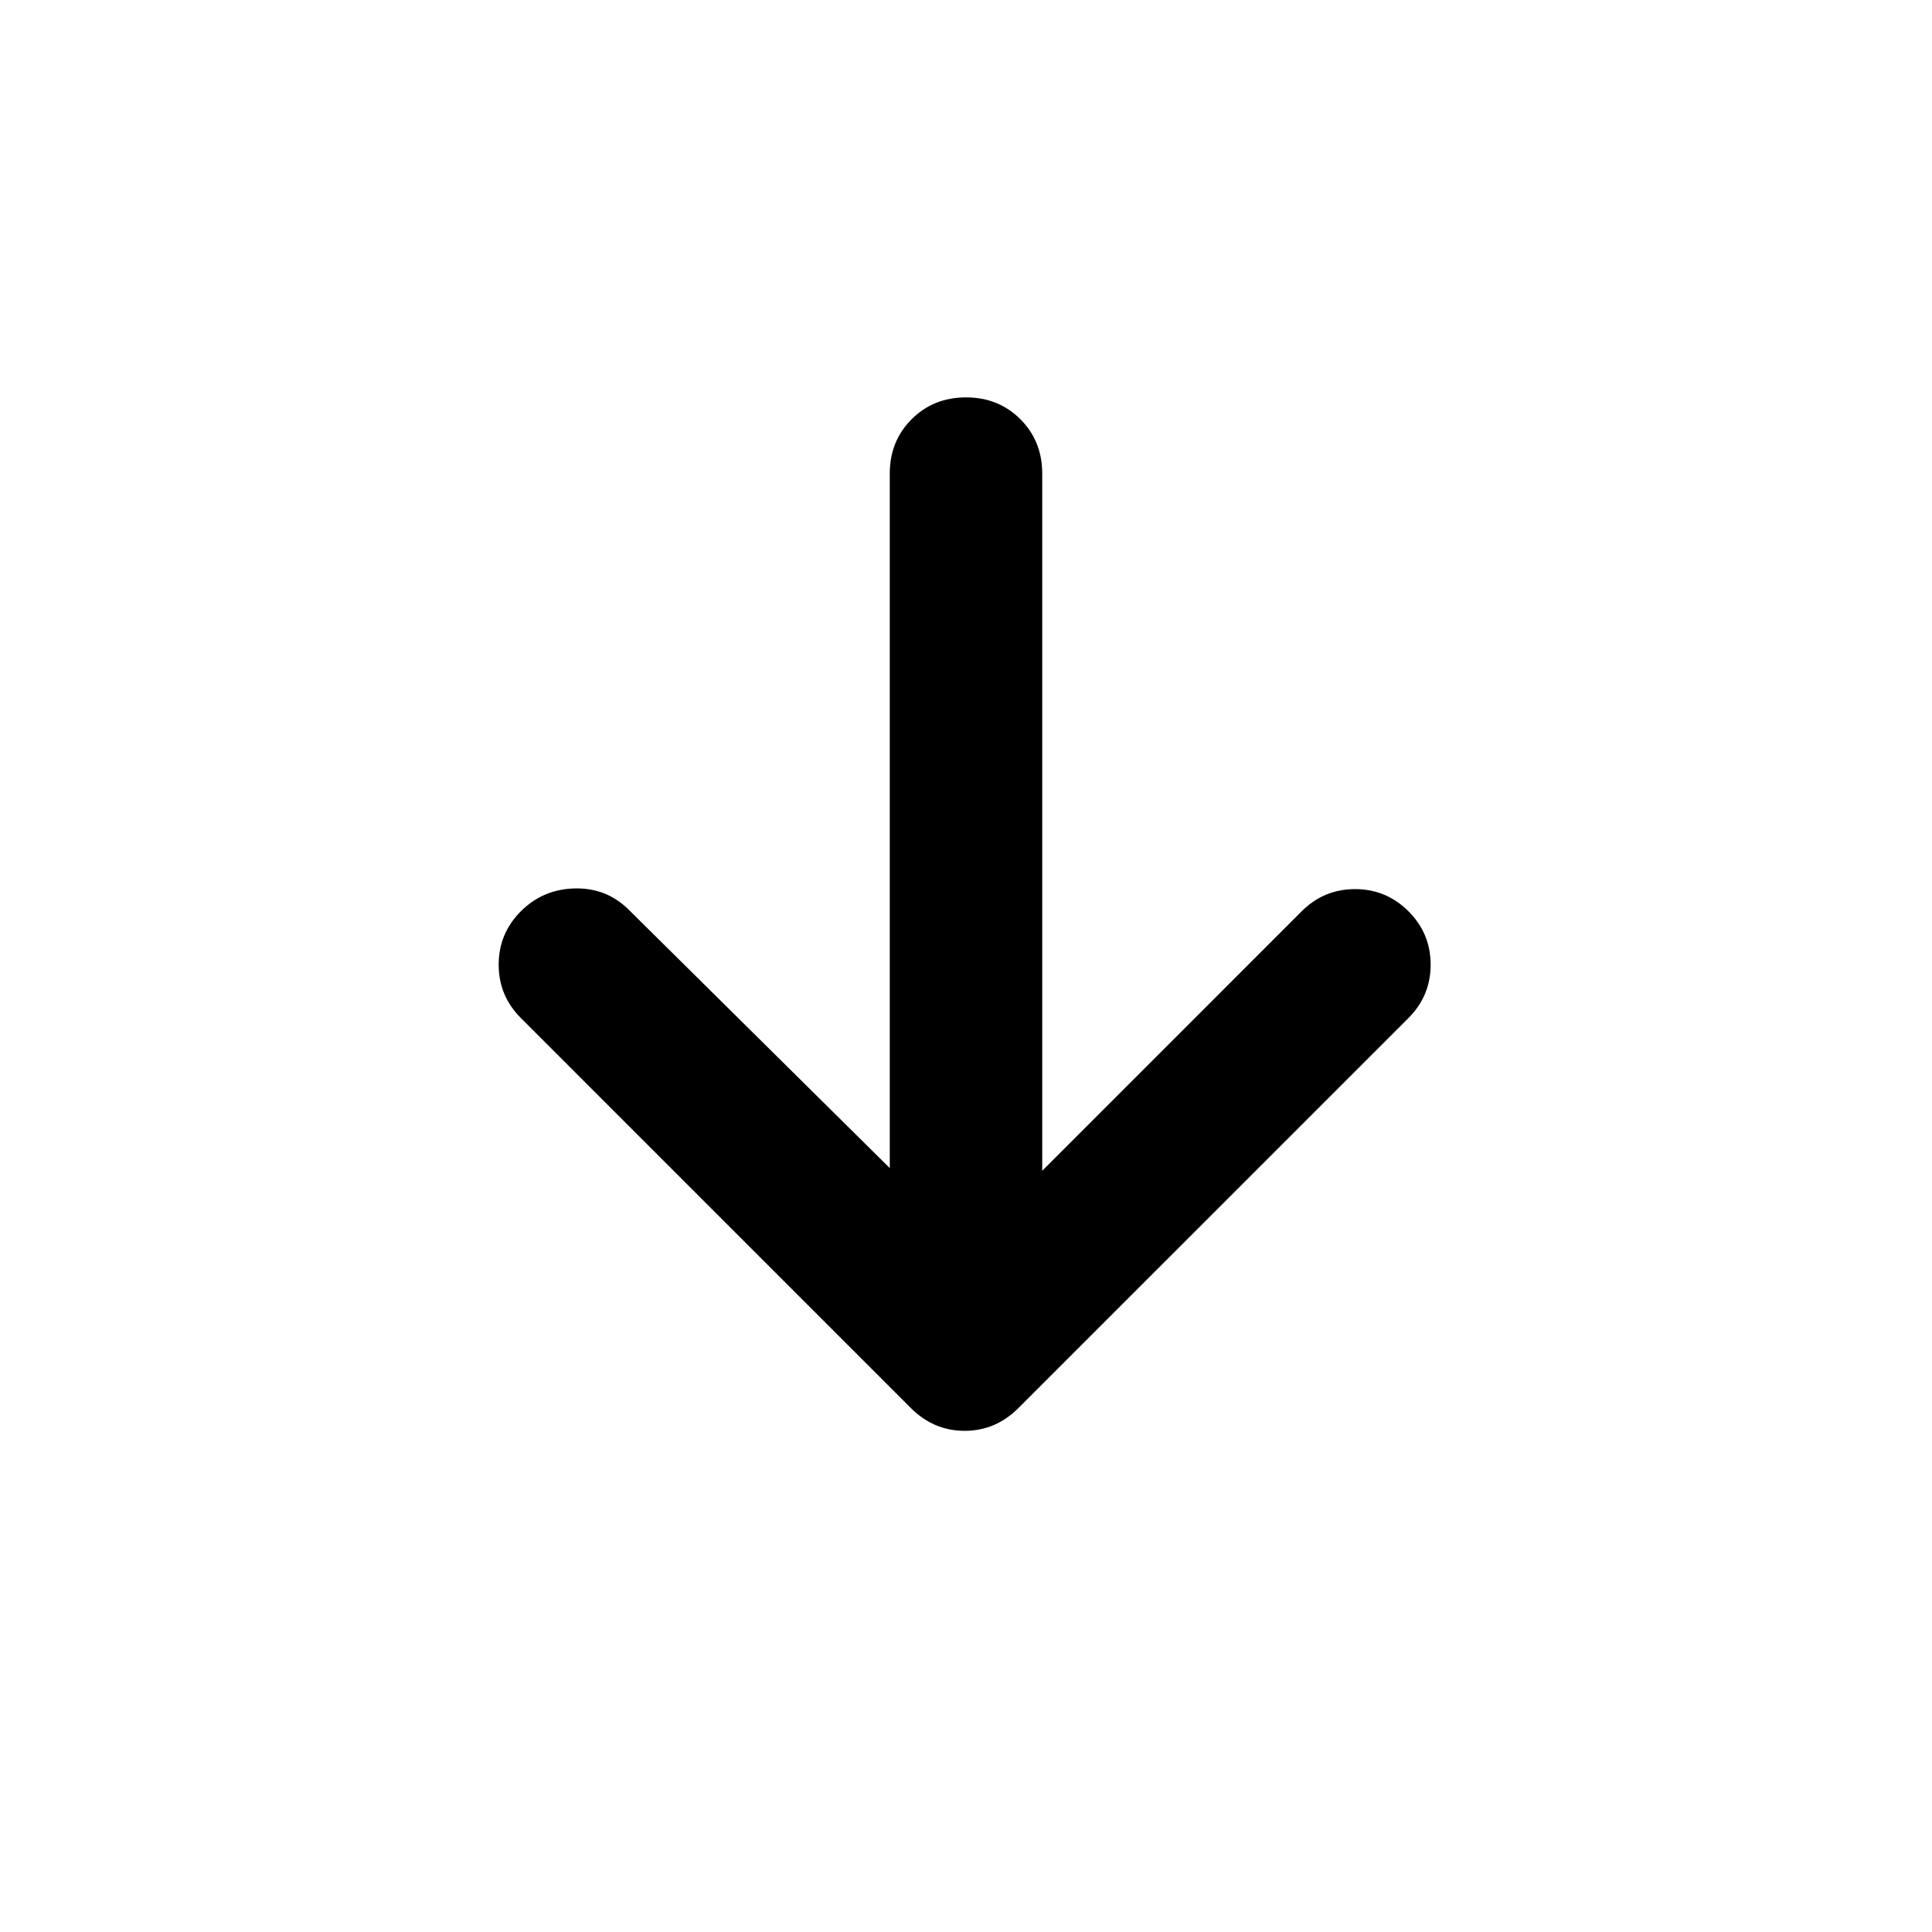<svg xmlns="http://www.w3.org/2000/svg" height="40" viewBox="0 -960 960 960" width="40"><path d="M442.12-379.59v-345.08q0-16.16 10.86-27.02 10.85-10.85 27.02-10.85t27.02 10.85q10.86 10.86 10.86 27.02v346.42l128.93-128.94q11.02-11.02 26.52-11.02t26.53 11.02q11.02 11.02 11.02 26.52t-11.02 26.52L506.09-260.38q-11.35 11.35-26.76 11.35-15.4 0-26.76-11.35L258.81-454.15q-11.02-11.02-11.02-26.52t11.02-26.52q11.02-11.02 26.86-11.35 15.83-.34 26.85 10.68l129.6 128.27Z"/></svg>